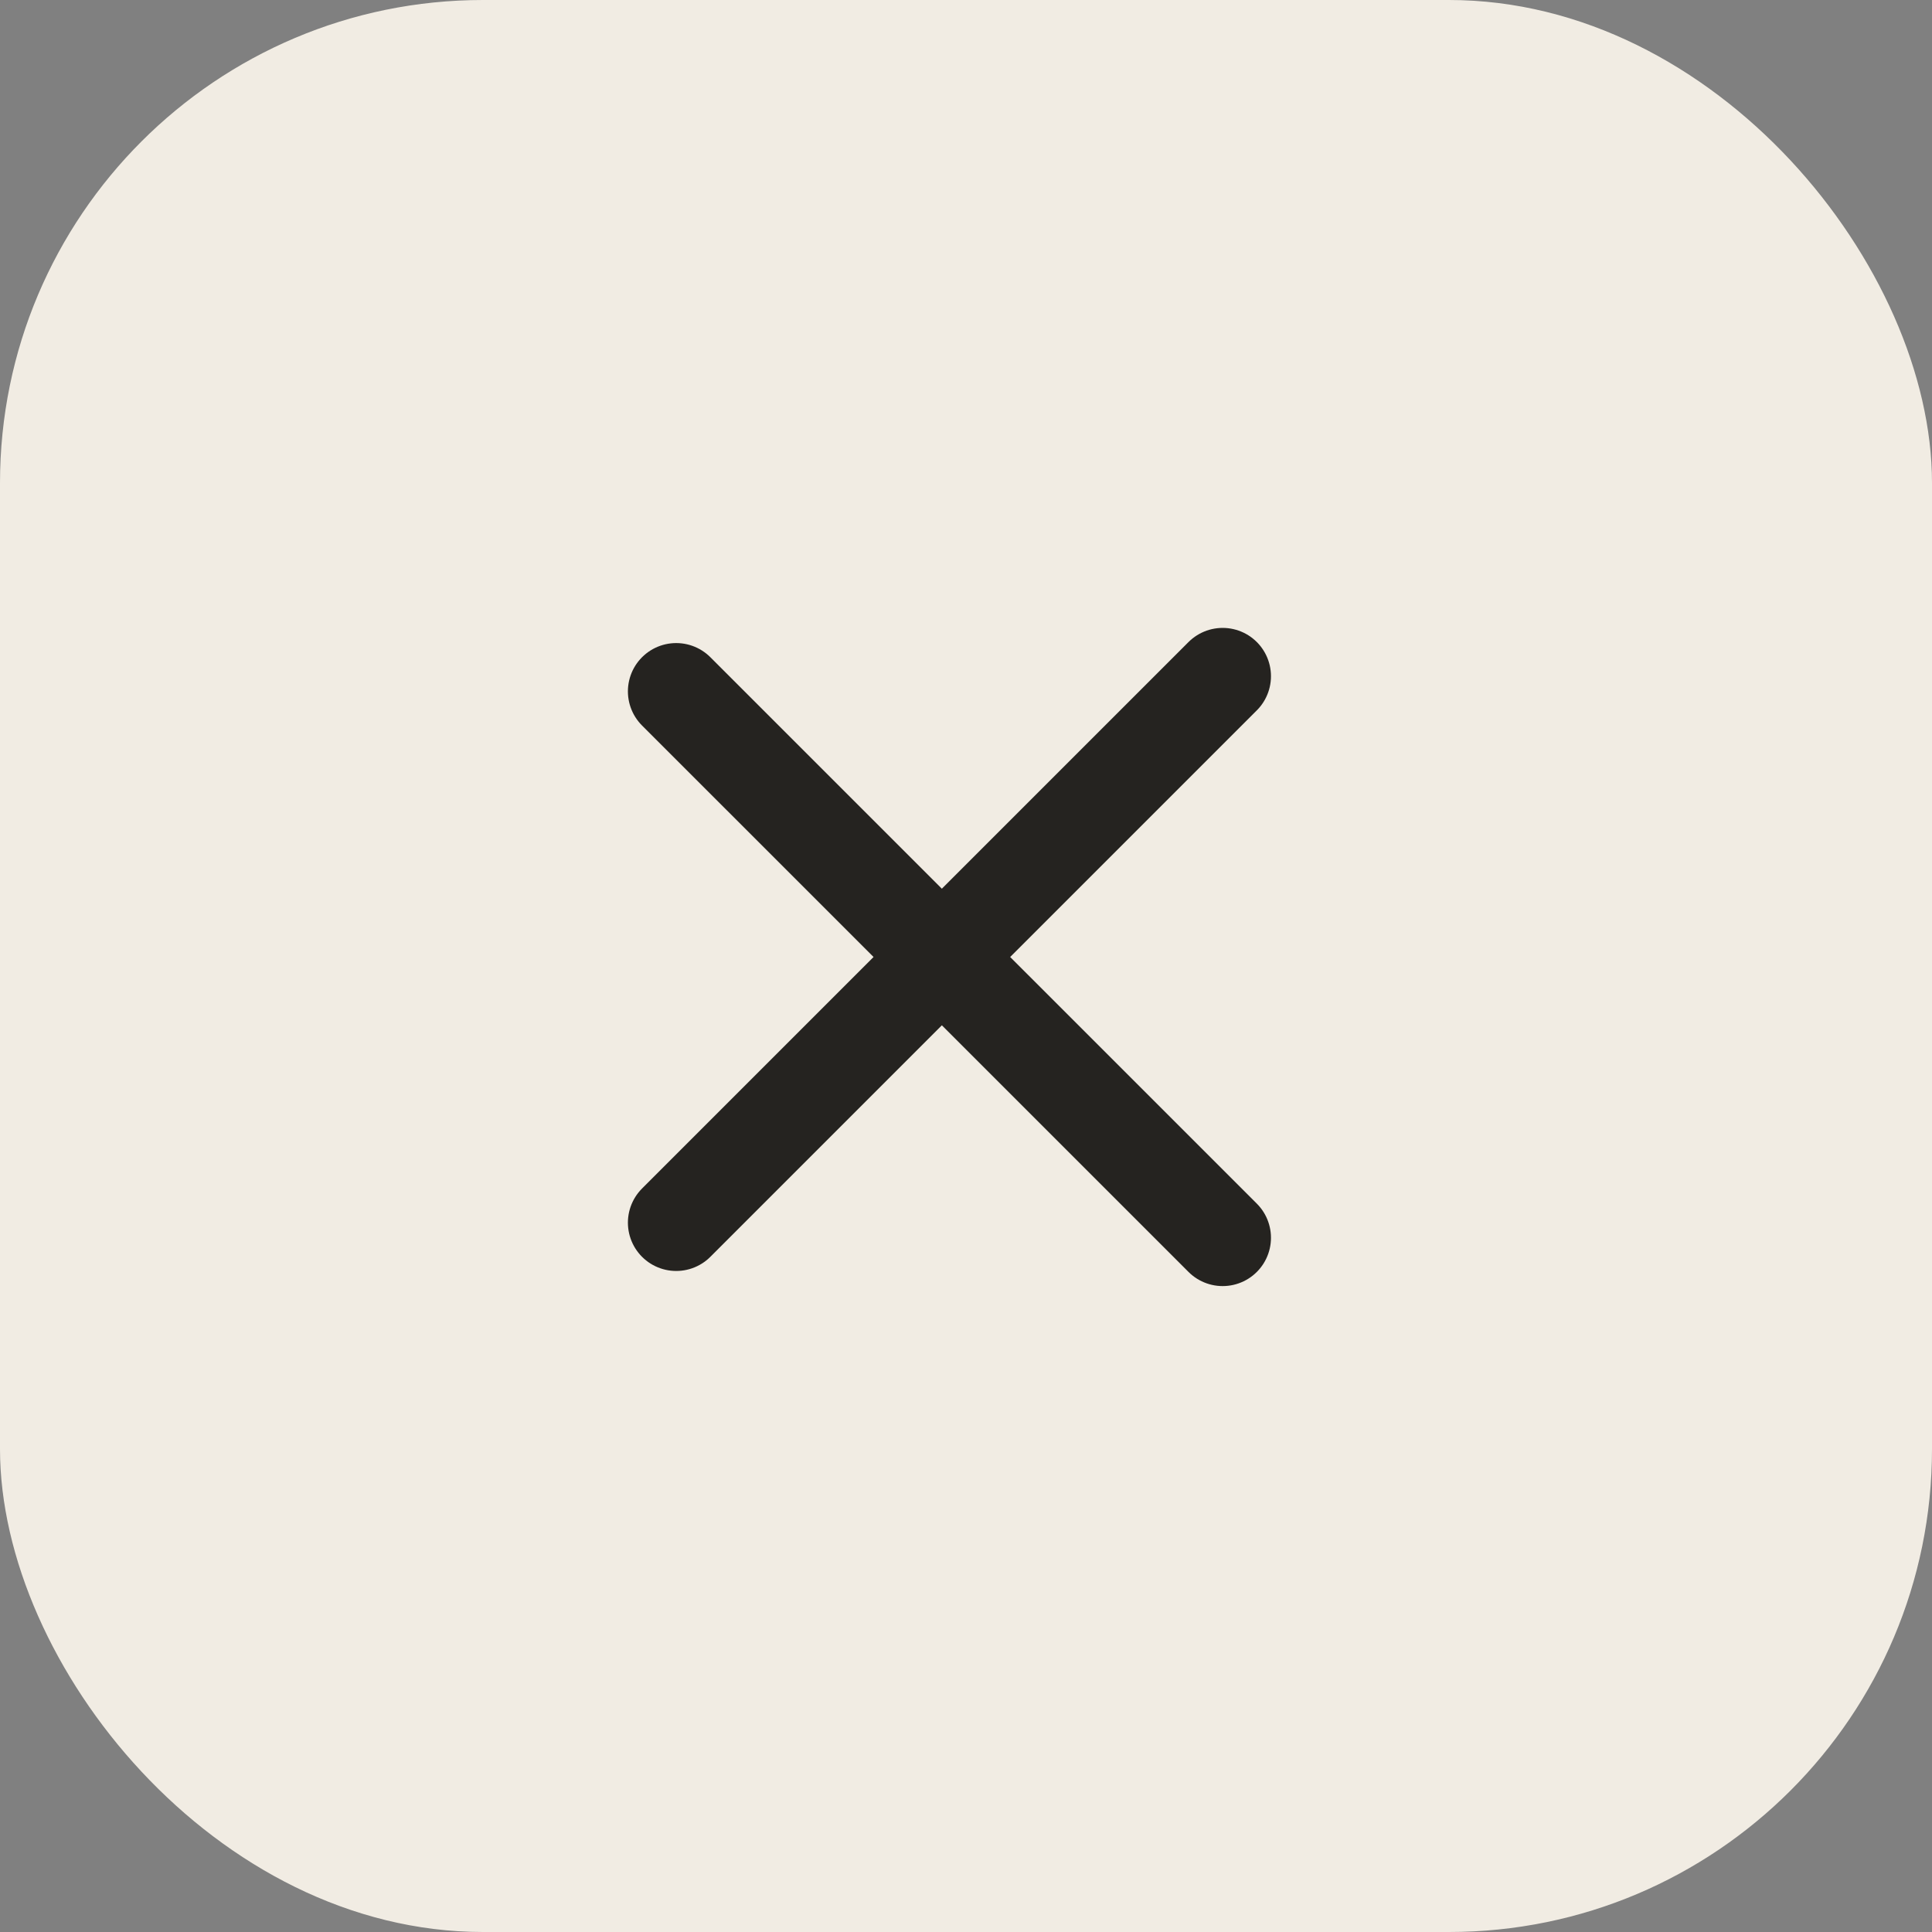 <svg width="40" height="40" viewBox="0 0 40 40" fill="none" xmlns="http://www.w3.org/2000/svg">
<rect x="0" y="0" width="40" height="40" fill="#808080" stroke="none"/>
<rect width="40" height="40" rx="10" fill="#F1ECE3"/>
<path d="M14 14.314L25.314 25.627" stroke="#252320" stroke-width="2" stroke-linecap="round"/>
<path d="M14 25.314L25.314 14" stroke="#252320" stroke-width="2" stroke-linecap="round"/>
</svg>
